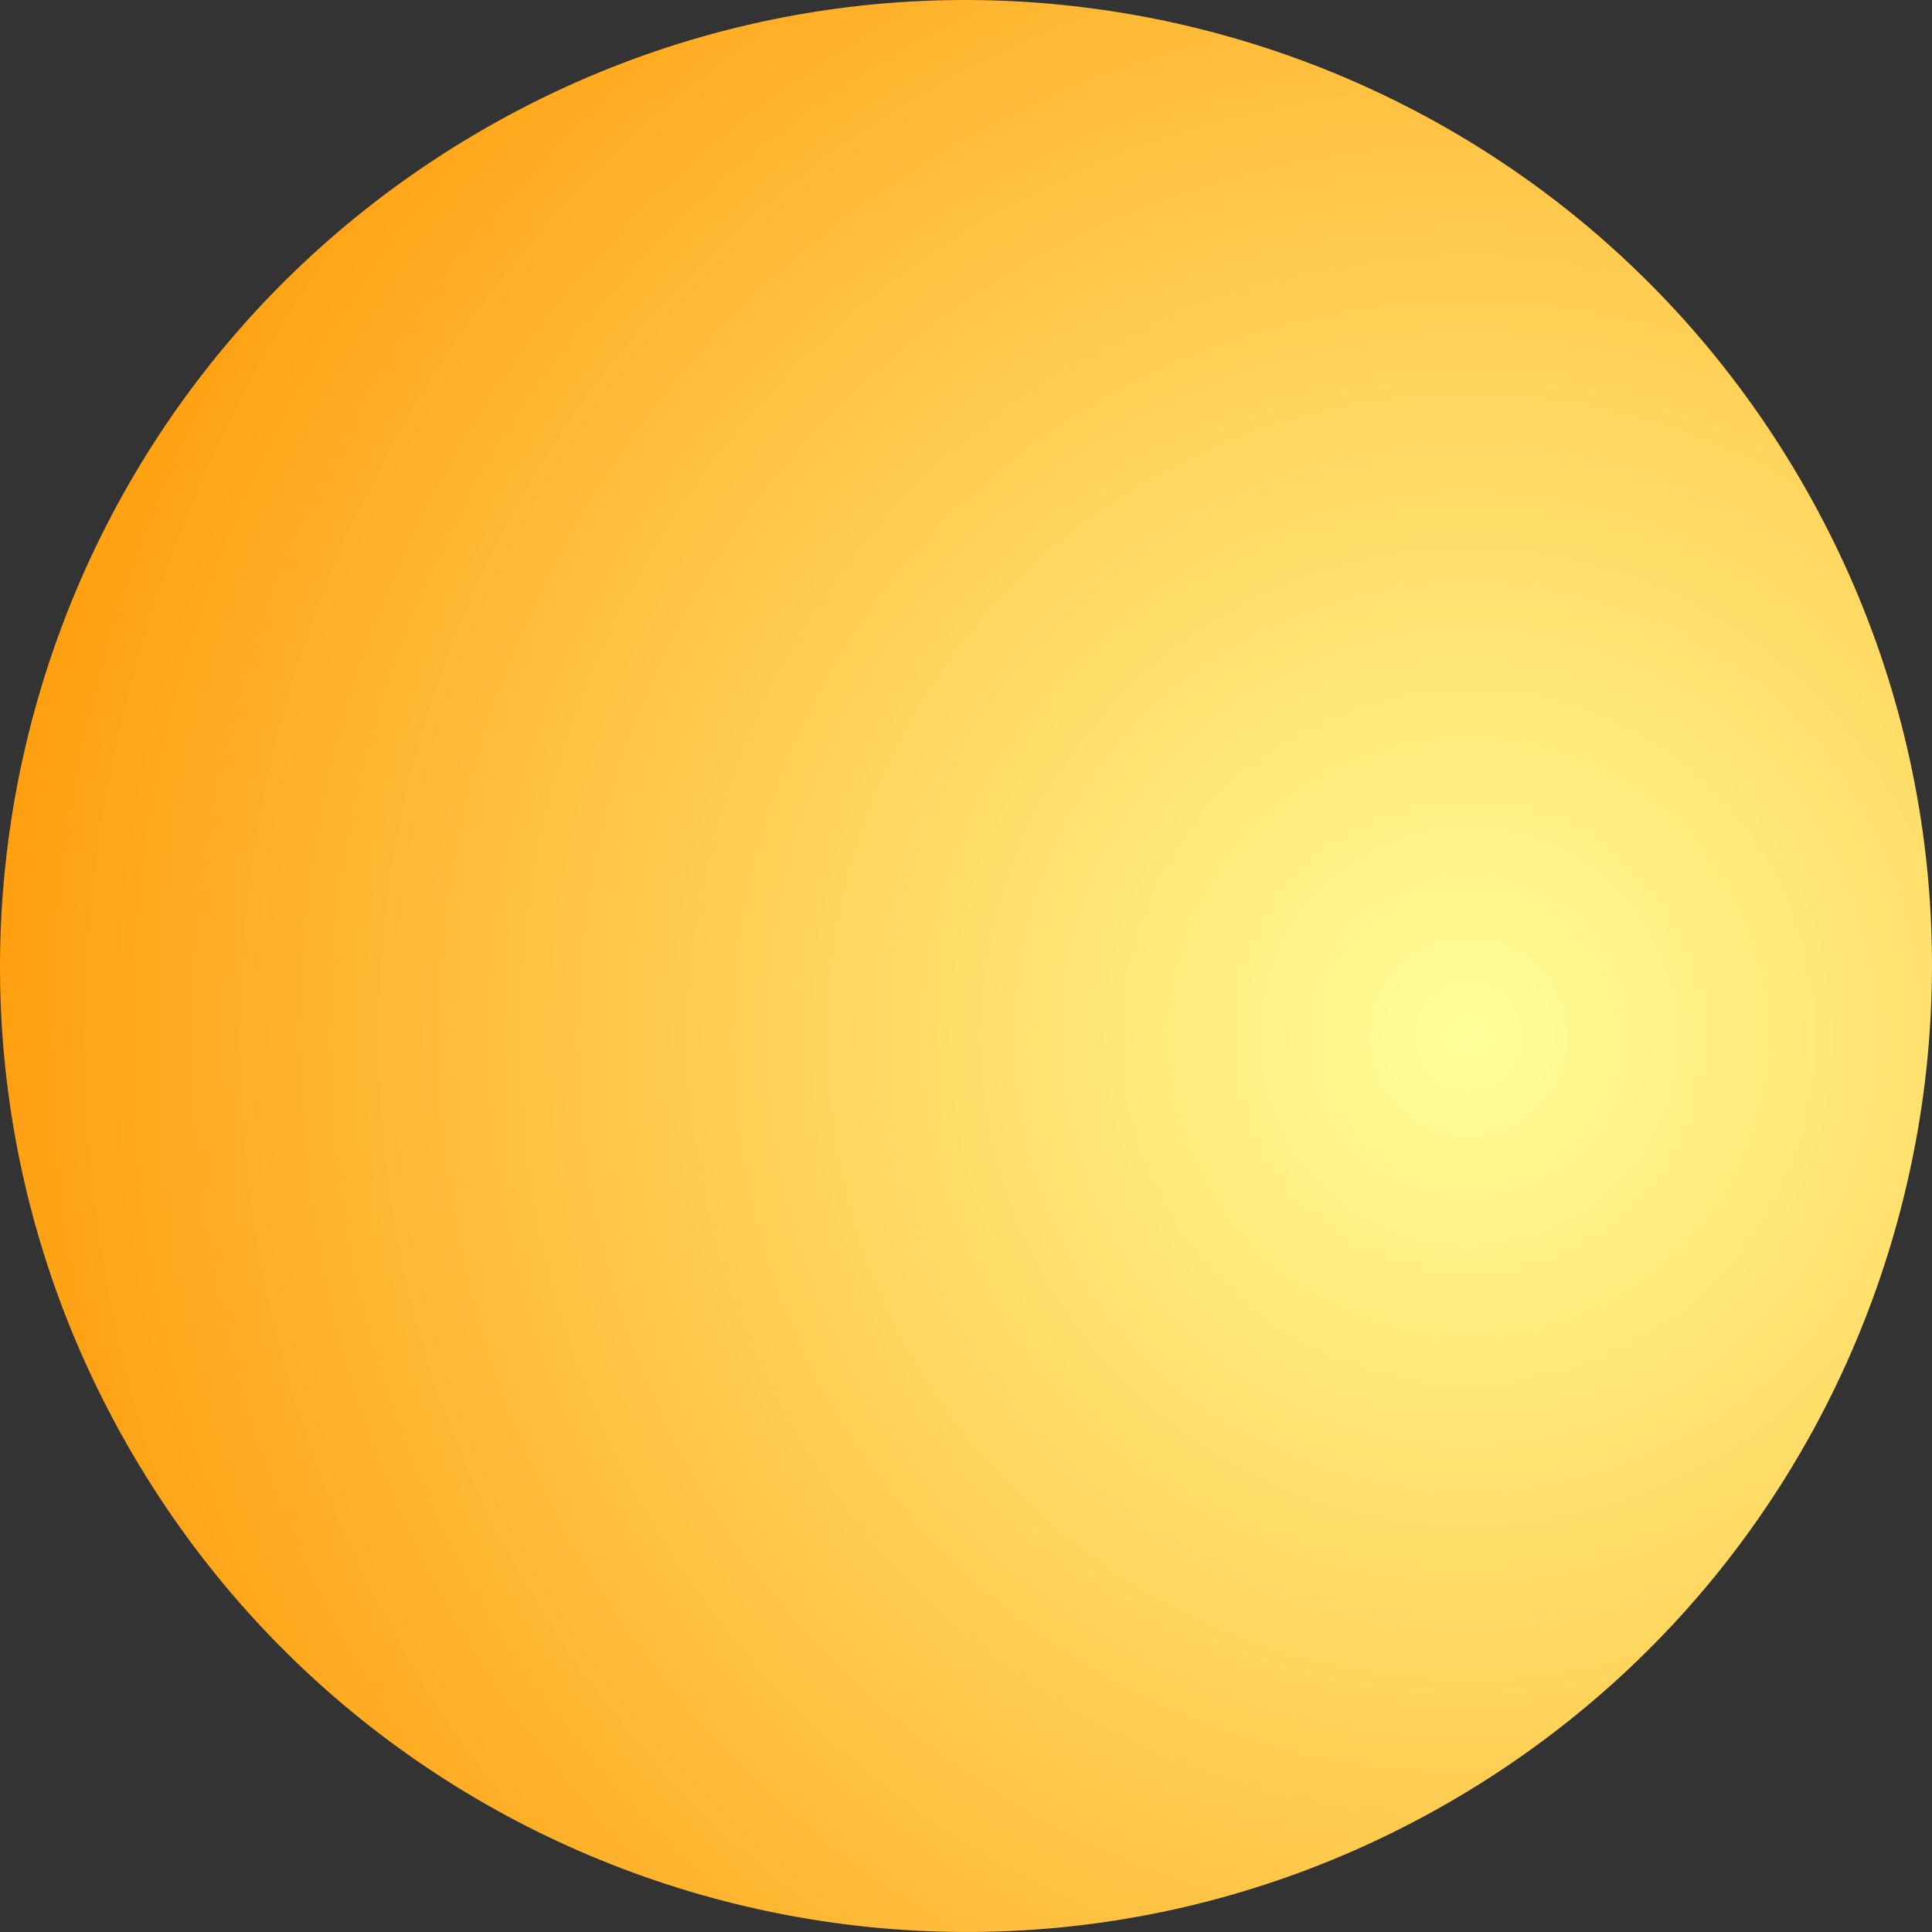 <svg version="1.1" xmlns="http://www.w3.org/2000/svg" xmlns:xlink="http://www.w3.org/1999/xlink" width="45.008" height="45.008" viewBox="0,0,45.008,45.008"><rect x="0" y="0" width="45.008" height="45.008" fill="#333333" stroke="none"/><defs><radialGradient cx="252.21" cy="182.15" r="38.53" gradientUnits="userSpaceOnUse" id="color-1"><stop offset="0" stop-color="#ffff99"/><stop offset="1" stop-color="#ff9400"/></radialGradient></defs><g transform="translate(-217.996,-157.996)"><g data-paper-data="{&quot;isPaintingLayer&quot;:true}" fill="url(#color-1)" fill-rule="nonzero" stroke="none" stroke-width="1" stroke-linecap="butt" stroke-linejoin="miter" stroke-miterlimit="10" stroke-dasharray="" stroke-dashoffset="0" style="mix-blend-mode: normal"><path d="M229.369,160.946c10.799,-6.147 24.537,-2.376 30.685,8.423c6.147,10.799 2.376,24.537 -8.423,30.685c-10.799,6.147 -24.537,2.376 -30.685,-8.423c-6.147,-10.799 -2.376,-24.537 8.423,-30.685z"/></g></g></svg>